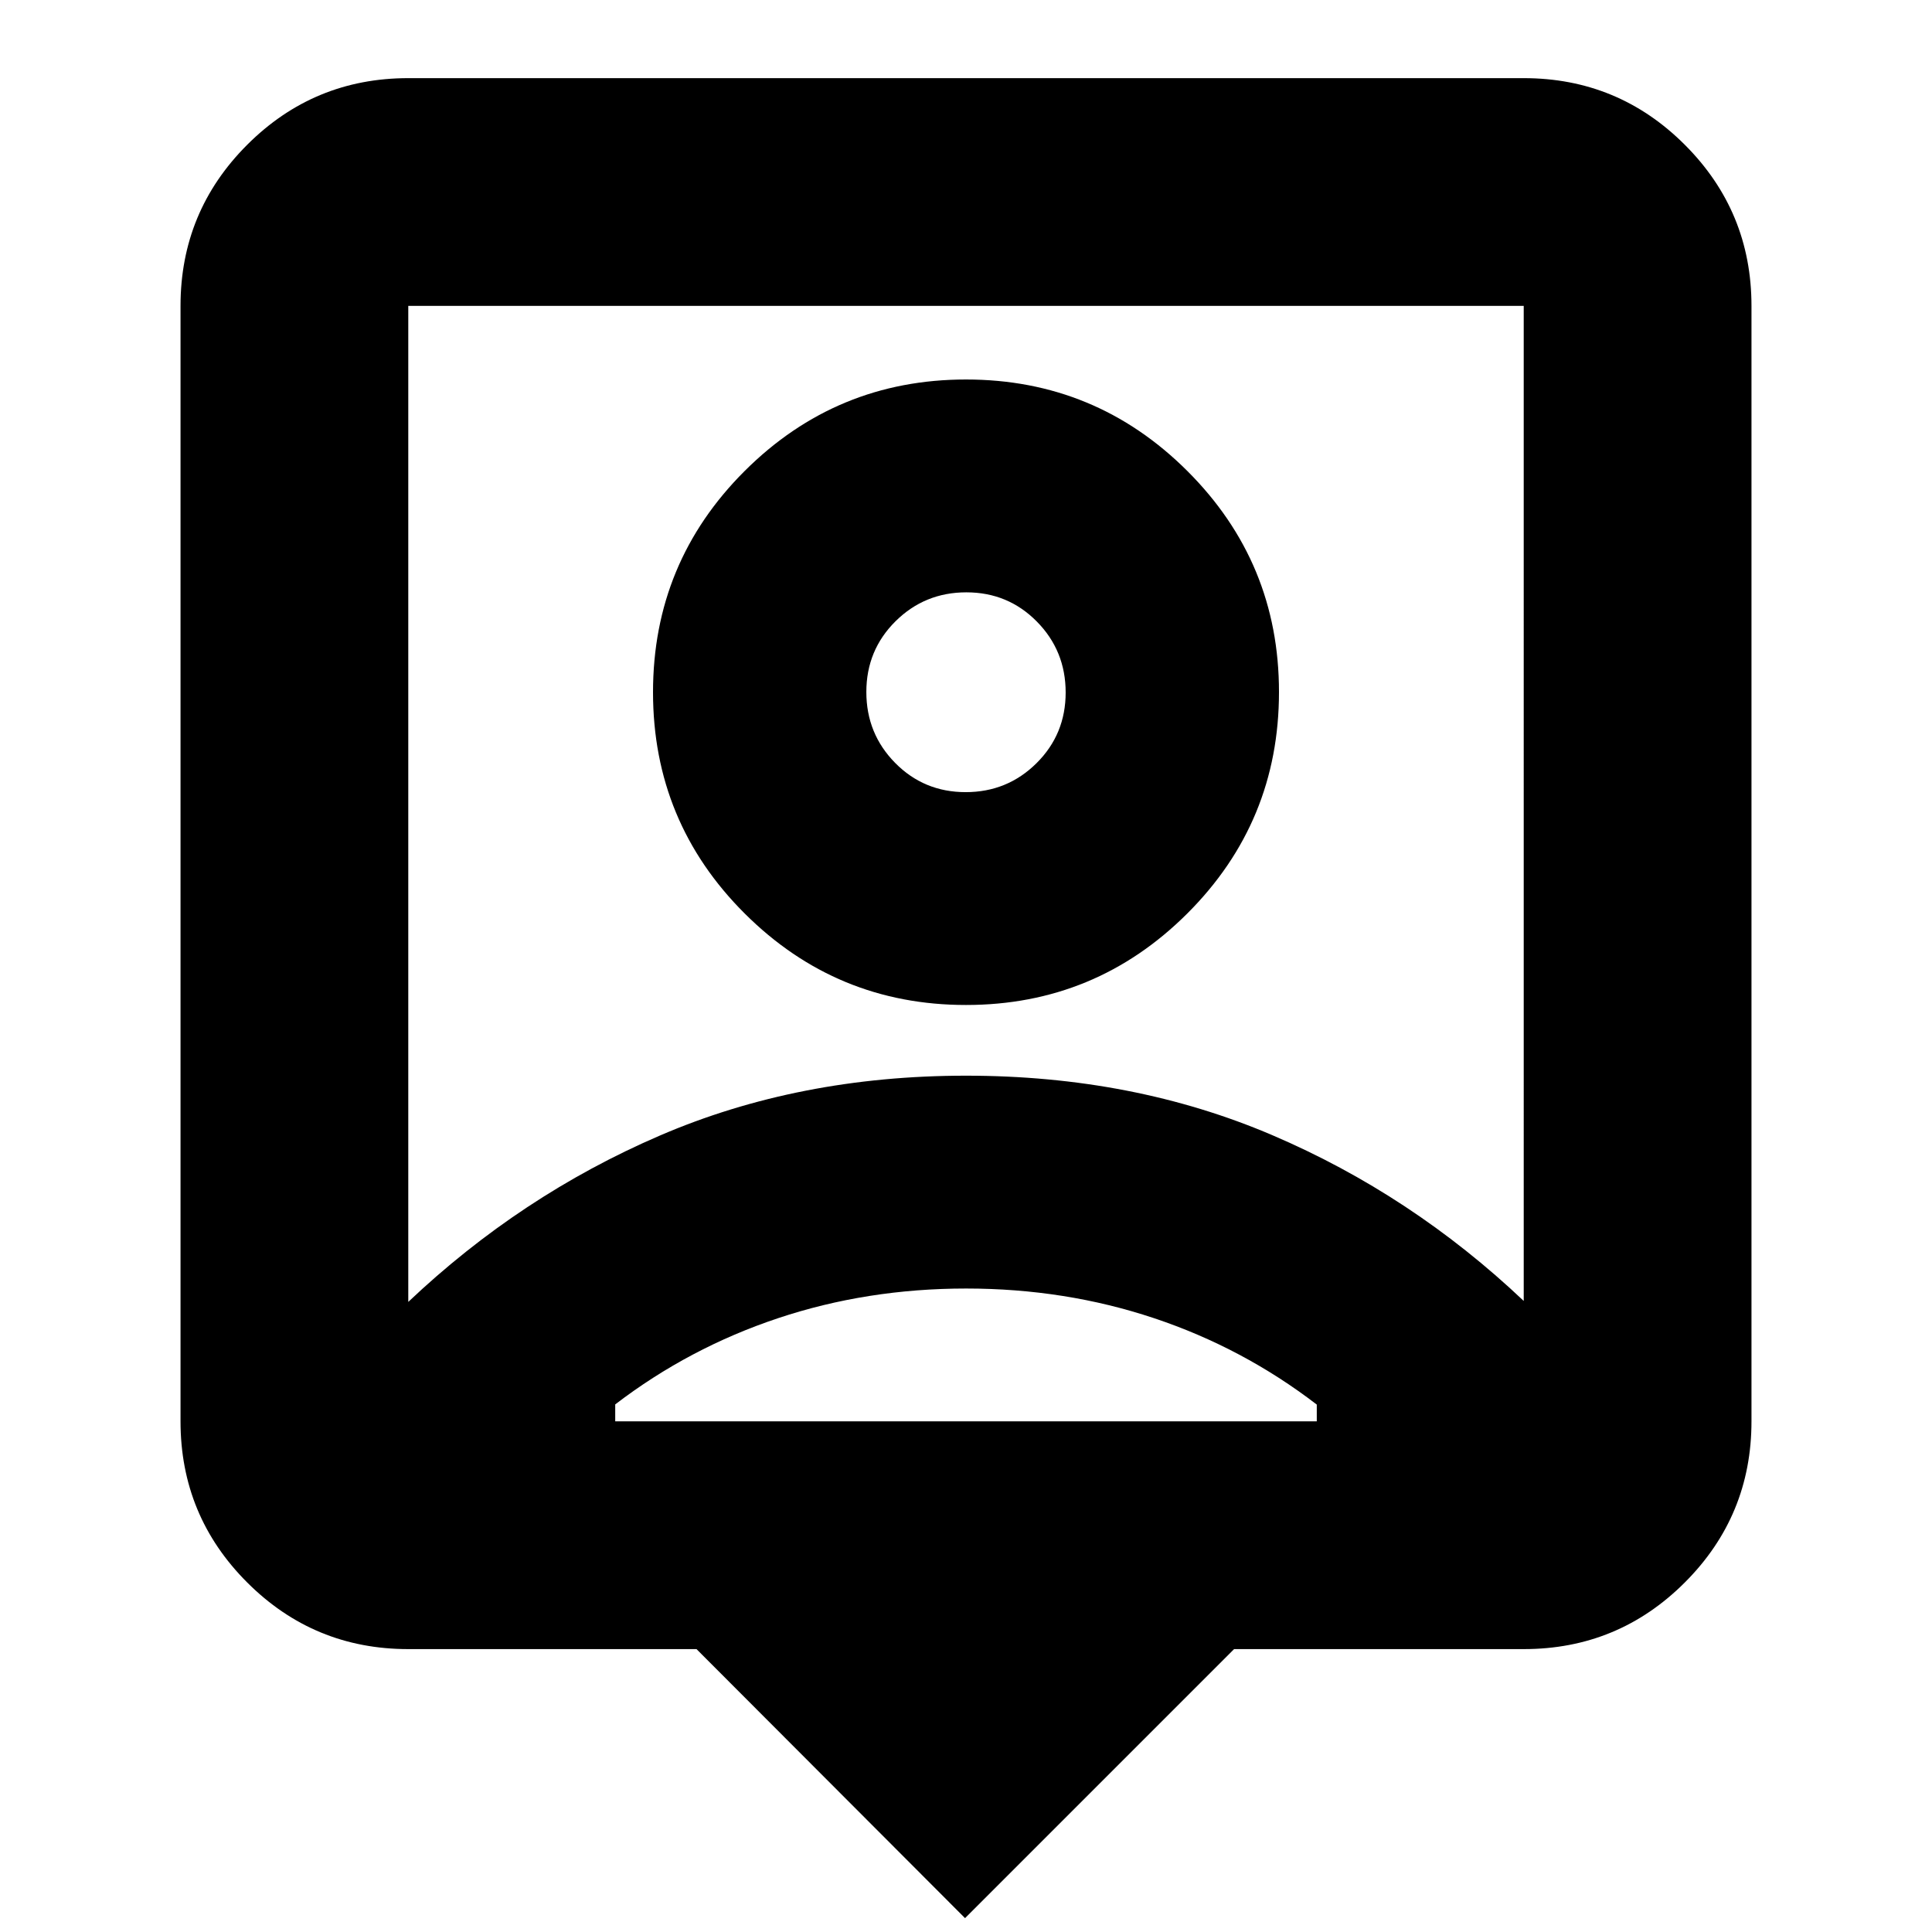 <svg xmlns="http://www.w3.org/2000/svg" height="24" viewBox="0 -960 960 960" width="24"><path d="M479.52-6.89 346.09-140.57H202.87q-46.93 0-80.05-33.12T89.7-253.74V-808q0-46.93 33.12-80.05t80.05-33.12h554.26q46.93 0 80.05 33.12T870.3-808v554.26q0 46.93-33.12 80.05t-80.05 33.12H613.2L479.52-6.89Zm-276.65-306.2q55.76-52.8 124.9-82.61 69.14-29.8 152.23-29.8 83.09 0 152.23 29.57 69.14 29.56 124.9 82.36V-808H202.87v494.91ZM480-460.63q64.39 0 109.96-45.46 45.56-45.47 45.56-110.06 0-64.39-45.56-109.84-45.57-45.44-109.96-45.44-64.39 0-109.96 45.44-45.56 45.45-45.56 109.96 0 64.51 45.56 109.95 45.57 45.45 109.96 45.45ZM305.7-253.74h348.6v-8.33q-36.71-28.19-80.85-42.93-44.14-14.74-93.39-14.74-49.26 0-93.45 14.74-44.2 14.74-80.91 42.84v8.42Zm174.13-312.65q-20.71 0-35.03-14.52t-14.32-35.26q0-20.74 14.49-35.12 14.5-14.38 35.2-14.38 20.71 0 35.03 14.52 14.32 14.51 14.32 35.26 0 20.74-14.49 35.12-14.5 14.38-35.2 14.38Zm.17 5.85Z"/></svg>